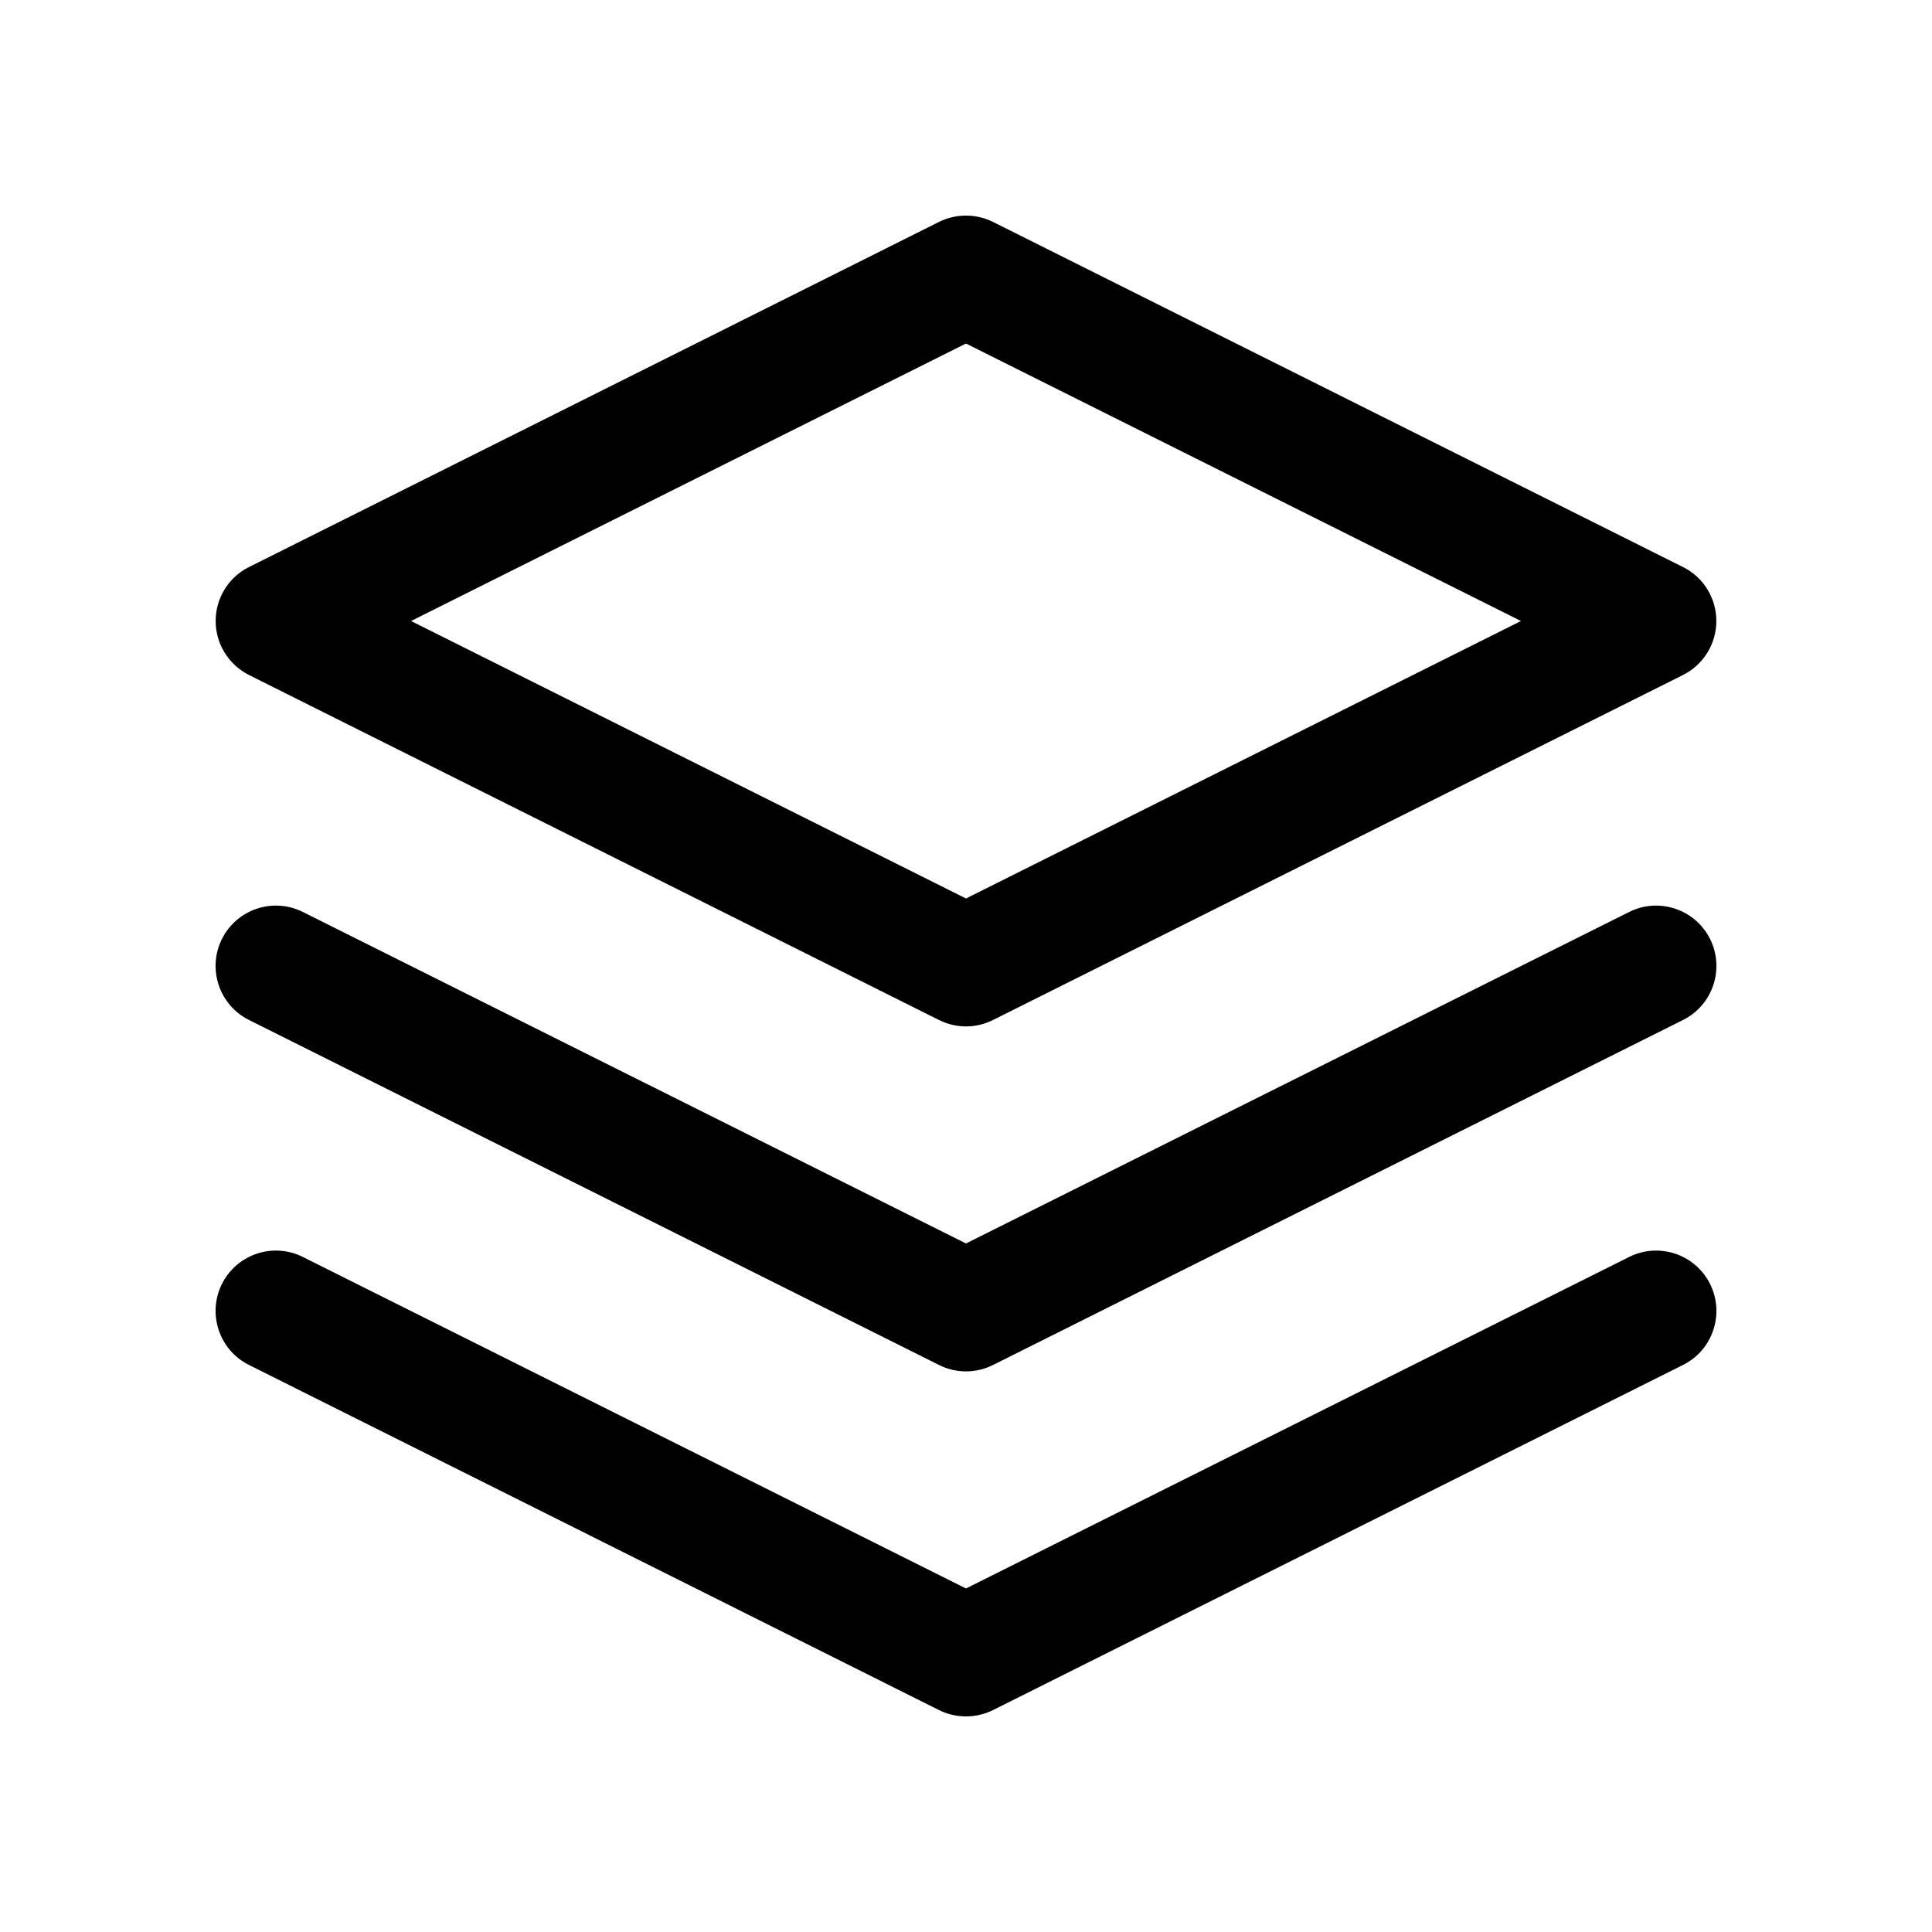 <svg width="16" height="16" viewBox="0 0 16 16" fill="none" xmlns="http://www.w3.org/2000/svg">
  <path fill-rule="evenodd" clip-rule="evenodd" d="M7.776 1.838C7.917 1.768 8.083 1.768 8.224 1.838L13.938 4.696C14.107 4.78 14.214 4.953 14.214 5.143C14.214 5.332 14.107 5.505 13.938 5.59L8.224 8.447C8.083 8.518 7.917 8.518 7.776 8.447L2.062 5.59C1.893 5.505 1.786 5.332 1.786 5.143C1.786 4.953 1.893 4.78 2.062 4.696L7.776 1.838ZM3.404 5.143L8 7.441L12.596 5.143L8 2.845L3.404 5.143ZM1.838 7.776C1.962 7.529 2.262 7.429 2.509 7.553L8 10.298L13.491 7.553C13.738 7.429 14.038 7.529 14.162 7.776C14.285 8.023 14.185 8.324 13.938 8.447L8.224 11.304C8.083 11.375 7.917 11.375 7.776 11.304L2.062 8.447C1.815 8.324 1.715 8.023 1.838 7.776ZM1.838 10.633C1.962 10.386 2.262 10.286 2.509 10.41L8 13.155L13.491 10.41C13.738 10.286 14.038 10.386 14.162 10.633C14.285 10.88 14.185 11.181 13.938 11.304L8.224 14.162C8.083 14.232 7.917 14.232 7.776 14.162L2.062 11.304C1.815 11.181 1.715 10.88 1.838 10.633Z" fill="currentColor"/>
</svg>
